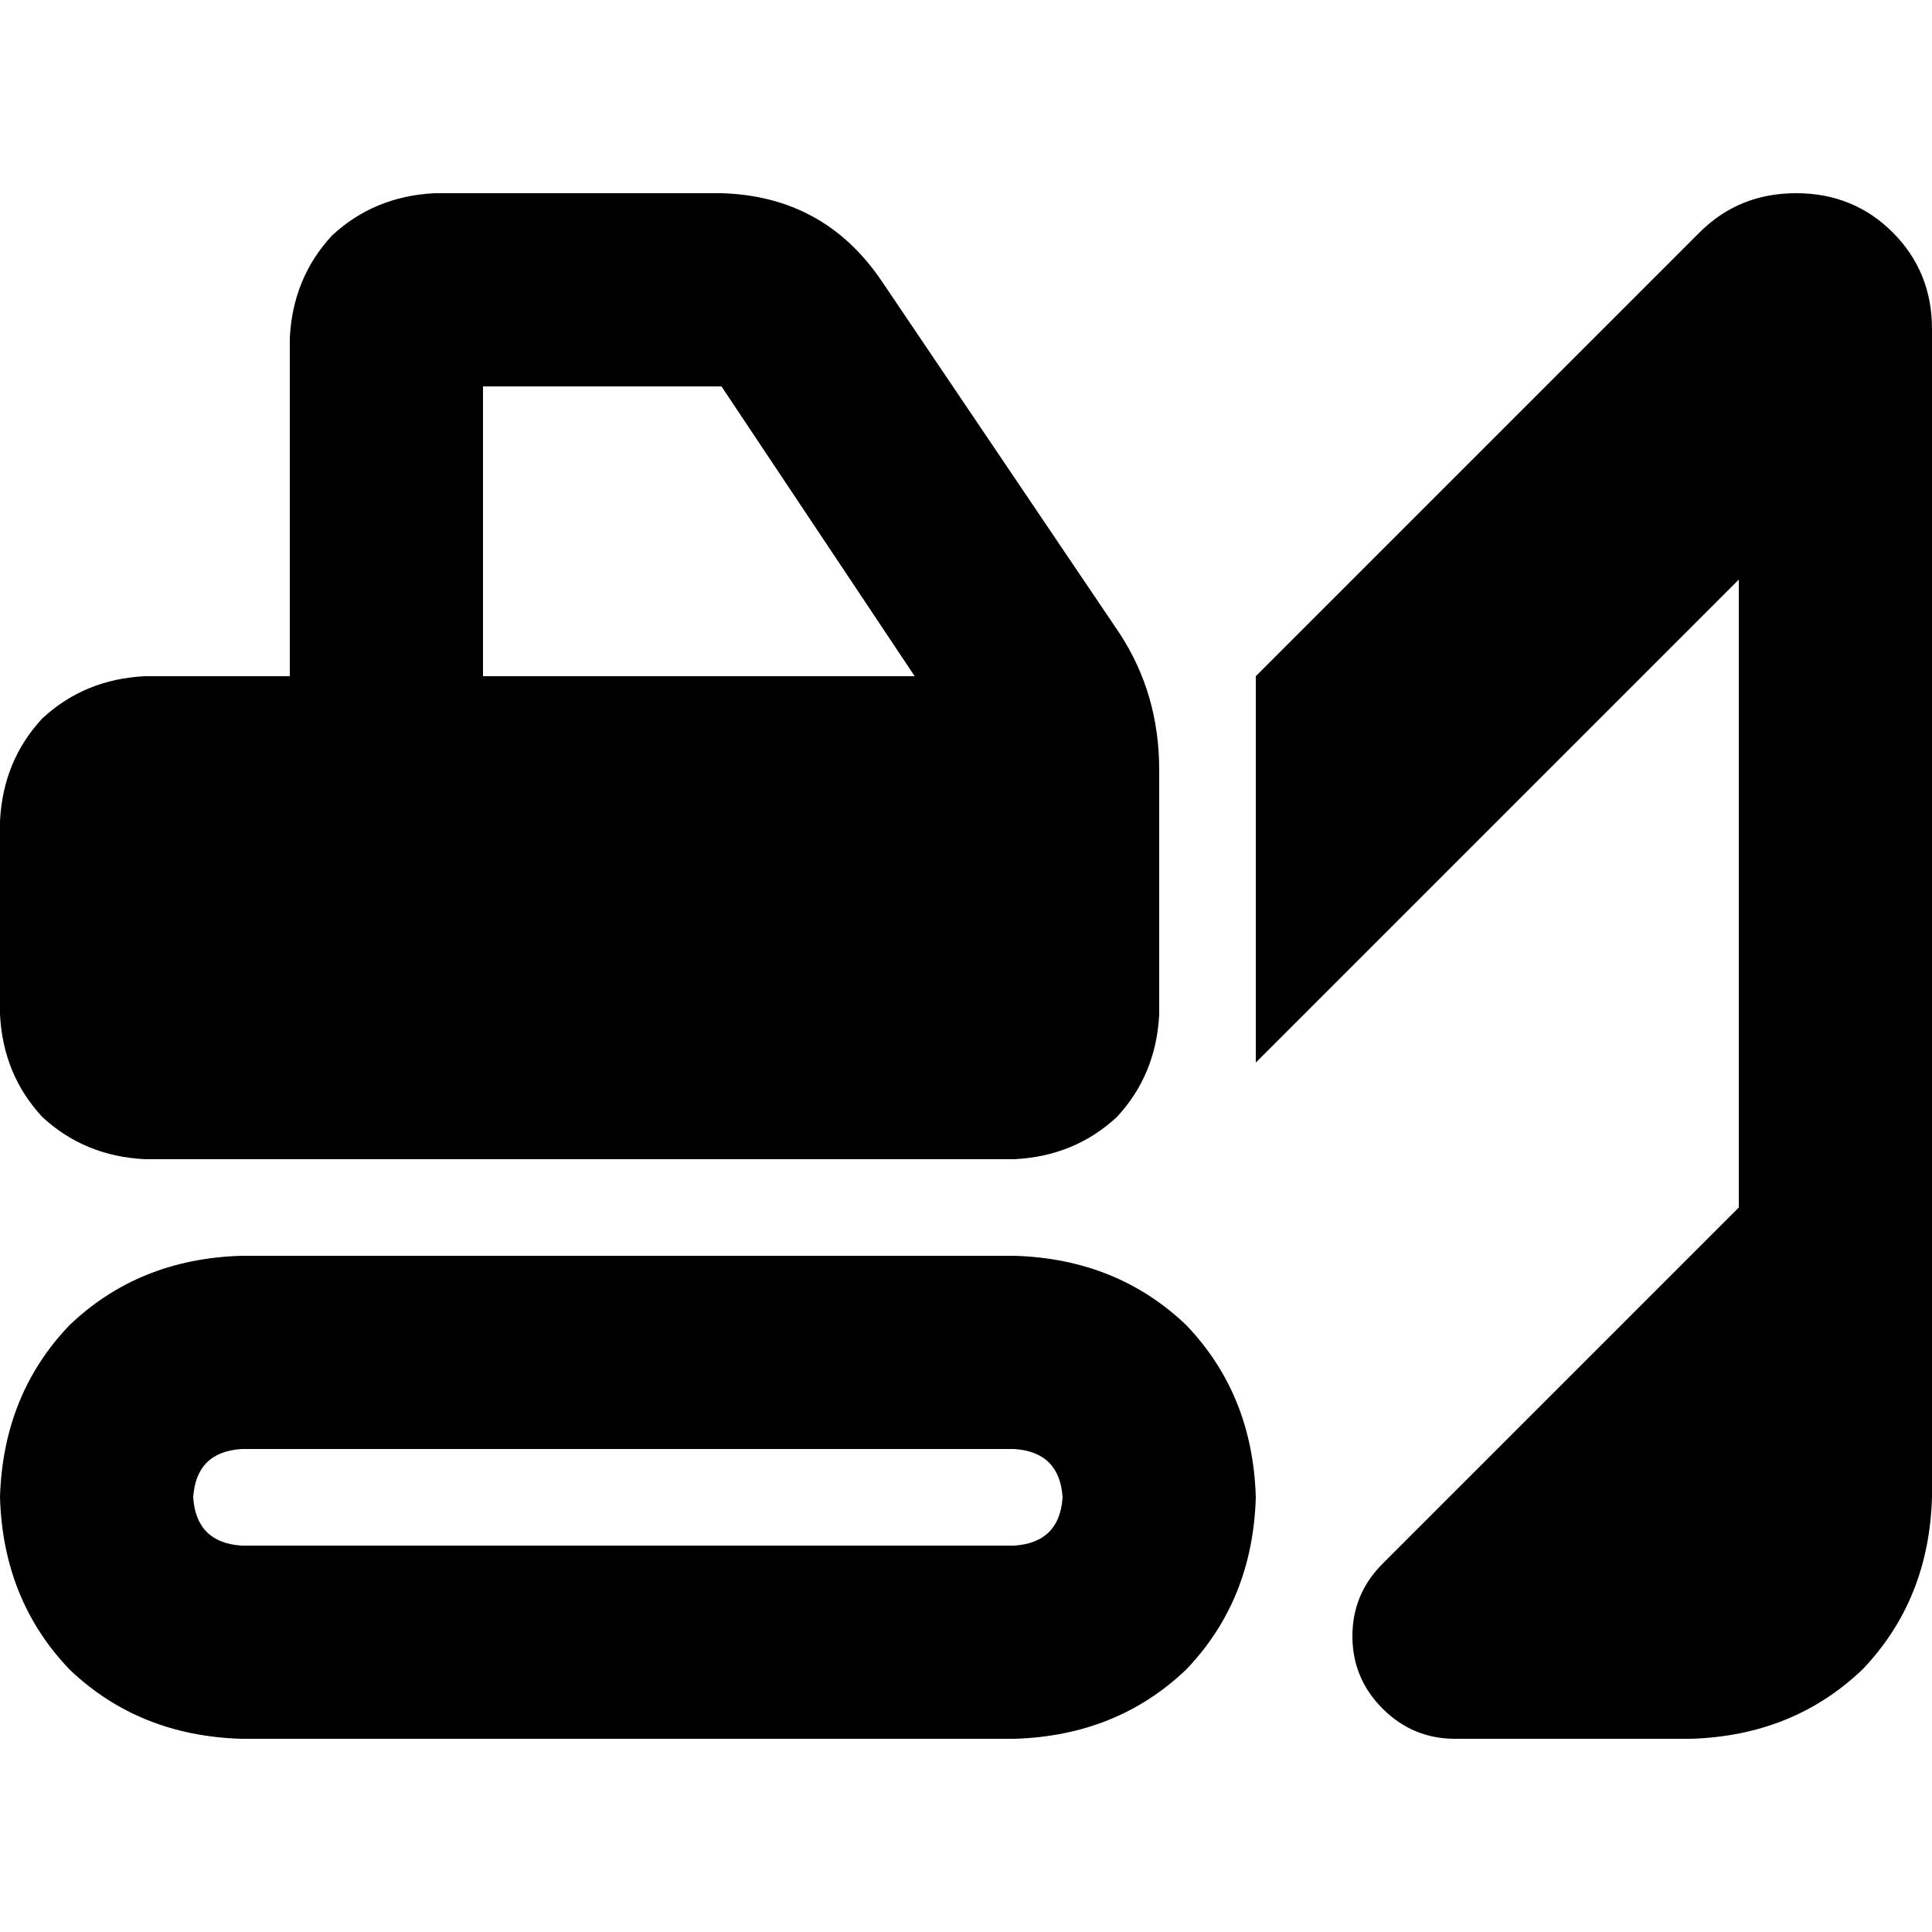 <svg xmlns="http://www.w3.org/2000/svg" viewBox="0 0 512 512">
  <path d="M 128 102.4 L 128 179.2 L 128 102.4 L 128 179.2 L 242.4 179.2 L 242.4 179.2 L 191.2 102.4 L 191.2 102.4 L 128 102.4 L 128 102.4 Z M 307.2 204 L 307.2 217.6 L 307.2 204 L 307.2 217.6 L 307.2 230.4 L 307.2 230.4 L 307.2 268.8 L 307.2 268.8 Q 306.4 284.8 296 296 Q 284.8 306.4 268.8 307.2 L 38.4 307.2 L 38.4 307.2 Q 22.4 306.4 11.2 296 Q 0.8 284.8 0 268.8 L 0 217.6 L 0 217.6 Q 0.8 201.6 11.2 190.4 Q 22.4 180 38.4 179.2 L 76.8 179.2 L 76.8 179.2 L 76.8 89.6 L 76.8 89.6 Q 77.6 73.6 88 62.4 Q 99.2 52 115.2 51.2 L 191.2 51.2 L 191.2 51.2 Q 218.4 52 233.6 74.4 L 296.8 168 L 296.8 168 Q 307.2 184 307.2 204 L 307.2 204 Z M 64 384 Q 52 384.8 51.2 396.8 Q 52 408.8 64 409.6 L 268.8 409.6 L 268.8 409.6 Q 280.8 408.8 281.6 396.8 Q 280.8 384.8 268.8 384 L 64 384 L 64 384 Z M 0 396.8 Q 0.8 369.6 18.4 351.2 L 18.4 351.2 L 18.4 351.2 Q 36.8 333.6 64 332.8 L 268.8 332.8 L 268.8 332.8 Q 296 333.6 314.4 351.2 Q 332 369.6 332.8 396.8 Q 332 424 314.4 442.4 Q 296 460 268.8 460.8 L 64 460.8 L 64 460.8 Q 36.8 460 18.4 442.4 Q 0.8 424 0 396.8 L 0 396.8 Z M 512 307.2 L 512 358.4 L 512 307.2 L 512 358.4 L 512 396.8 L 512 396.8 Q 511.2 424 493.6 442.4 Q 475.2 460 448 460.8 L 385.6 460.8 L 385.6 460.8 Q 374.4 460.8 366.4 452.8 Q 358.4 444.8 358.4 433.6 Q 358.4 422.4 366.4 414.4 L 460.8 320 L 460.8 320 L 460.8 153.6 L 460.8 153.6 L 332.8 281.6 L 332.8 281.6 L 332.8 179.2 L 332.8 179.2 L 450.4 61.6 L 450.4 61.6 Q 460.8 51.2 476 51.2 Q 491.2 51.2 501.6 61.6 Q 512 72 512 87.2 L 512 307.2 L 512 307.2 Z" />
</svg>
